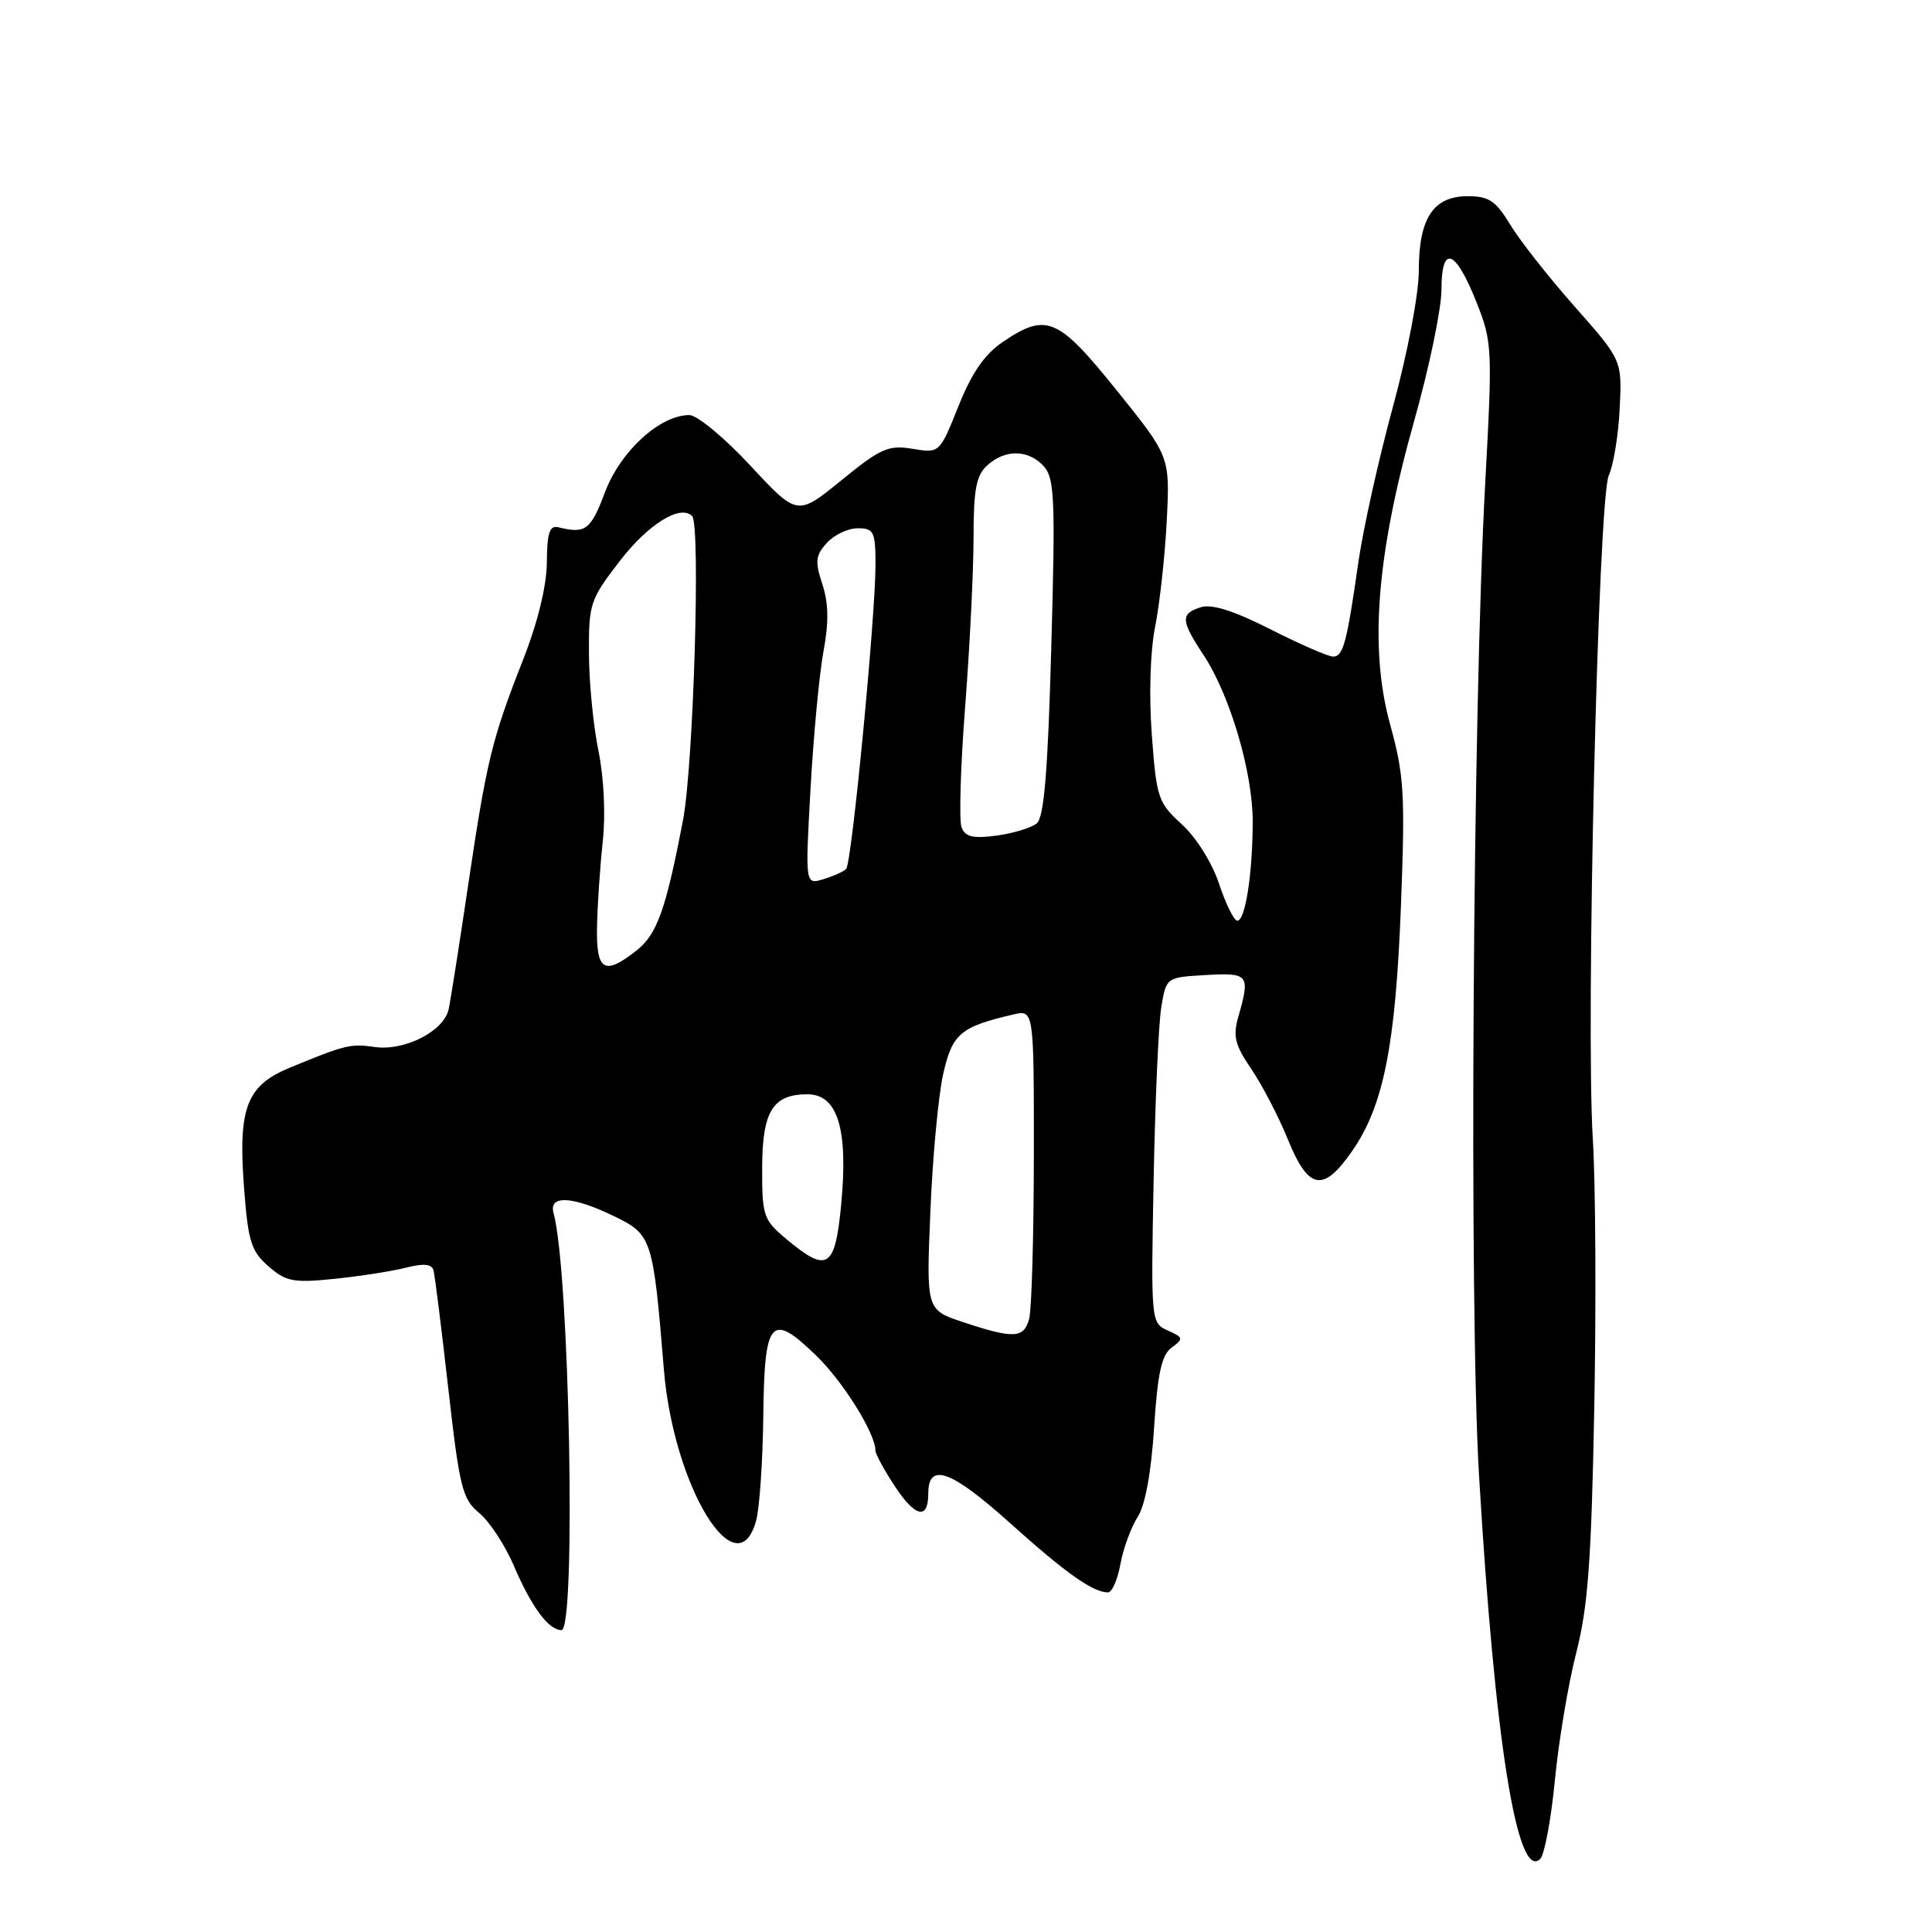 <?xml version="1.0" encoding="UTF-8" standalone="no"?>
<!DOCTYPE svg PUBLIC "-//W3C//DTD SVG 1.1//EN" "http://www.w3.org/Graphics/SVG/1.1/DTD/svg11.dtd" >
<svg xmlns="http://www.w3.org/2000/svg" xmlns:xlink="http://www.w3.org/1999/xlink" version="1.1" viewBox="0 0 256 256">
 <g >
 <path fill="currentColor"
d=" M 206.03 235.89 C 206.53 230.72 207.80 223.12 208.86 219.00 C 210.42 212.91 210.87 206.79 211.25 186.50 C 211.51 172.75 211.42 156.78 211.06 151.00 C 210.10 135.68 211.77 66.08 213.17 63.00 C 213.80 61.62 214.45 57.62 214.62 54.11 C 214.93 47.72 214.93 47.72 208.64 40.61 C 205.18 36.70 201.34 31.81 200.10 29.75 C 198.20 26.61 197.29 26.00 194.48 26.00 C 189.91 26.00 188.00 28.91 188.00 35.87 C 188.00 38.95 186.51 46.78 184.57 53.90 C 182.68 60.83 180.62 70.10 179.99 74.50 C 178.46 85.23 177.98 87.00 176.64 87.00 C 176.01 87.01 172.29 85.38 168.37 83.40 C 163.51 80.93 160.57 80.00 159.12 80.46 C 156.40 81.32 156.45 82.21 159.46 86.77 C 162.98 92.09 166.00 102.33 165.99 108.88 C 165.98 115.78 165.01 122.00 163.95 122.00 C 163.52 122.00 162.43 119.81 161.54 117.13 C 160.61 114.32 158.51 110.97 156.60 109.23 C 153.45 106.36 153.24 105.74 152.62 97.35 C 152.23 92.09 152.41 86.27 153.07 83.00 C 153.67 79.97 154.36 73.67 154.60 69.00 C 155.03 60.50 155.03 60.50 147.99 51.75 C 140.18 42.04 138.67 41.40 132.90 45.29 C 130.48 46.92 128.78 49.37 127.00 53.82 C 124.50 60.06 124.50 60.06 120.92 59.47 C 117.72 58.94 116.69 59.40 111.49 63.64 C 105.65 68.39 105.65 68.39 99.43 61.70 C 96.01 58.01 92.37 55.00 91.34 55.00 C 87.44 55.00 82.22 59.77 80.16 65.23 C 78.27 70.25 77.59 70.75 74.00 69.87 C 72.82 69.58 72.49 70.57 72.46 74.50 C 72.43 77.66 71.27 82.44 69.28 87.50 C 65.17 97.96 64.47 100.84 62.00 117.50 C 60.86 125.20 59.71 132.50 59.45 133.73 C 58.82 136.65 53.59 139.31 49.62 138.73 C 46.45 138.27 45.74 138.44 38.32 141.51 C 32.67 143.85 31.54 146.83 32.33 157.30 C 32.87 164.50 33.27 165.78 35.57 167.79 C 37.91 169.83 38.87 170.01 44.35 169.45 C 47.73 169.10 51.99 168.44 53.81 167.97 C 56.13 167.38 57.21 167.48 57.44 168.32 C 57.62 168.97 58.50 176.02 59.40 183.98 C 60.89 197.13 61.26 198.64 63.50 200.48 C 64.85 201.59 66.93 204.75 68.10 207.50 C 70.44 212.96 72.70 216.00 74.40 216.00 C 76.36 215.99 75.46 168.27 73.35 160.75 C 72.67 158.31 75.85 158.47 81.38 161.16 C 86.39 163.59 86.54 164.06 87.97 181.50 C 89.25 196.99 97.64 210.73 100.19 201.50 C 100.64 199.85 101.07 193.63 101.14 187.67 C 101.28 174.77 102.14 173.79 108.15 179.62 C 111.72 183.07 116.00 189.94 116.00 192.21 C 116.00 192.67 117.18 194.83 118.62 197.01 C 121.31 201.06 123.00 201.41 123.00 197.91 C 123.00 193.72 126.00 194.78 133.75 201.74 C 141.23 208.46 144.82 211.00 146.82 211.00 C 147.35 211.00 148.09 209.31 148.46 207.25 C 148.84 205.19 149.86 202.39 150.73 201.04 C 151.74 199.49 152.54 195.15 152.92 189.20 C 153.39 181.95 153.92 179.53 155.25 178.56 C 156.85 177.39 156.81 177.22 154.74 176.30 C 152.52 175.30 152.50 175.17 152.86 156.40 C 153.06 146.00 153.51 135.70 153.87 133.50 C 154.53 129.50 154.53 129.50 159.76 129.20 C 165.47 128.87 165.68 129.14 164.10 134.67 C 163.34 137.31 163.62 138.44 165.81 141.66 C 167.24 143.77 169.43 147.97 170.66 151.00 C 173.39 157.71 175.33 158.05 179.18 152.50 C 183.33 146.52 184.92 138.51 185.63 120.06 C 186.20 105.19 186.06 102.74 184.20 96.00 C 181.41 85.88 182.40 73.47 187.40 55.72 C 189.38 48.69 191.00 40.89 191.00 38.39 C 191.00 32.33 192.85 33.00 195.65 40.07 C 197.73 45.31 197.77 46.15 196.80 64.00 C 195.14 94.39 194.65 173.06 195.98 195.50 C 198.06 230.66 201.04 249.36 204.09 246.31 C 204.66 245.74 205.53 241.05 206.03 235.89 Z  M 127.62 175.19 C 122.73 173.57 122.73 173.57 123.28 160.53 C 123.57 153.36 124.34 145.18 124.97 142.35 C 126.17 136.98 127.24 136.06 134.25 134.43 C 137.00 133.78 137.00 133.78 136.99 153.14 C 136.98 163.79 136.70 173.51 136.37 174.75 C 135.67 177.35 134.33 177.42 127.62 175.19 Z  M 104.24 164.22 C 101.16 161.65 100.98 161.14 100.99 154.82 C 101.00 147.26 102.38 145.00 106.99 145.00 C 110.99 145.00 112.40 149.57 111.47 159.52 C 110.66 168.09 109.65 168.74 104.24 164.22 Z  M 79.11 122.75 C 79.17 119.86 79.51 114.80 79.87 111.50 C 80.26 107.95 80.02 103.05 79.30 99.50 C 78.62 96.20 78.05 90.39 78.04 86.59 C 78.00 80.00 78.19 79.44 82.13 74.33 C 85.90 69.44 90.14 66.81 91.71 68.38 C 92.85 69.51 91.89 101.38 90.51 108.63 C 88.23 120.54 87.07 123.80 84.34 125.95 C 80.05 129.32 78.99 128.68 79.11 122.75 Z  M 107.40 104.50 C 107.79 97.50 108.56 89.33 109.11 86.34 C 109.84 82.44 109.79 79.90 108.96 77.39 C 107.97 74.39 108.06 73.59 109.56 71.94 C 110.52 70.87 112.37 70.00 113.65 70.00 C 115.78 70.00 116.00 70.44 116.01 74.75 C 116.02 81.57 112.87 114.38 112.12 115.14 C 111.78 115.49 110.42 116.10 109.10 116.50 C 106.69 117.23 106.69 117.23 107.40 104.50 Z  M 127.41 109.62 C 127.06 108.73 127.28 101.52 127.89 93.60 C 128.50 85.68 129.00 75.63 129.00 71.26 C 129.00 64.83 129.35 62.99 130.83 61.65 C 133.21 59.50 136.28 59.55 138.31 61.79 C 139.74 63.37 139.85 66.16 139.30 85.80 C 138.85 102.21 138.34 108.30 137.38 109.10 C 136.66 109.69 134.27 110.42 132.06 110.72 C 128.92 111.14 127.90 110.90 127.41 109.62 Z "/>
</g>
</svg>